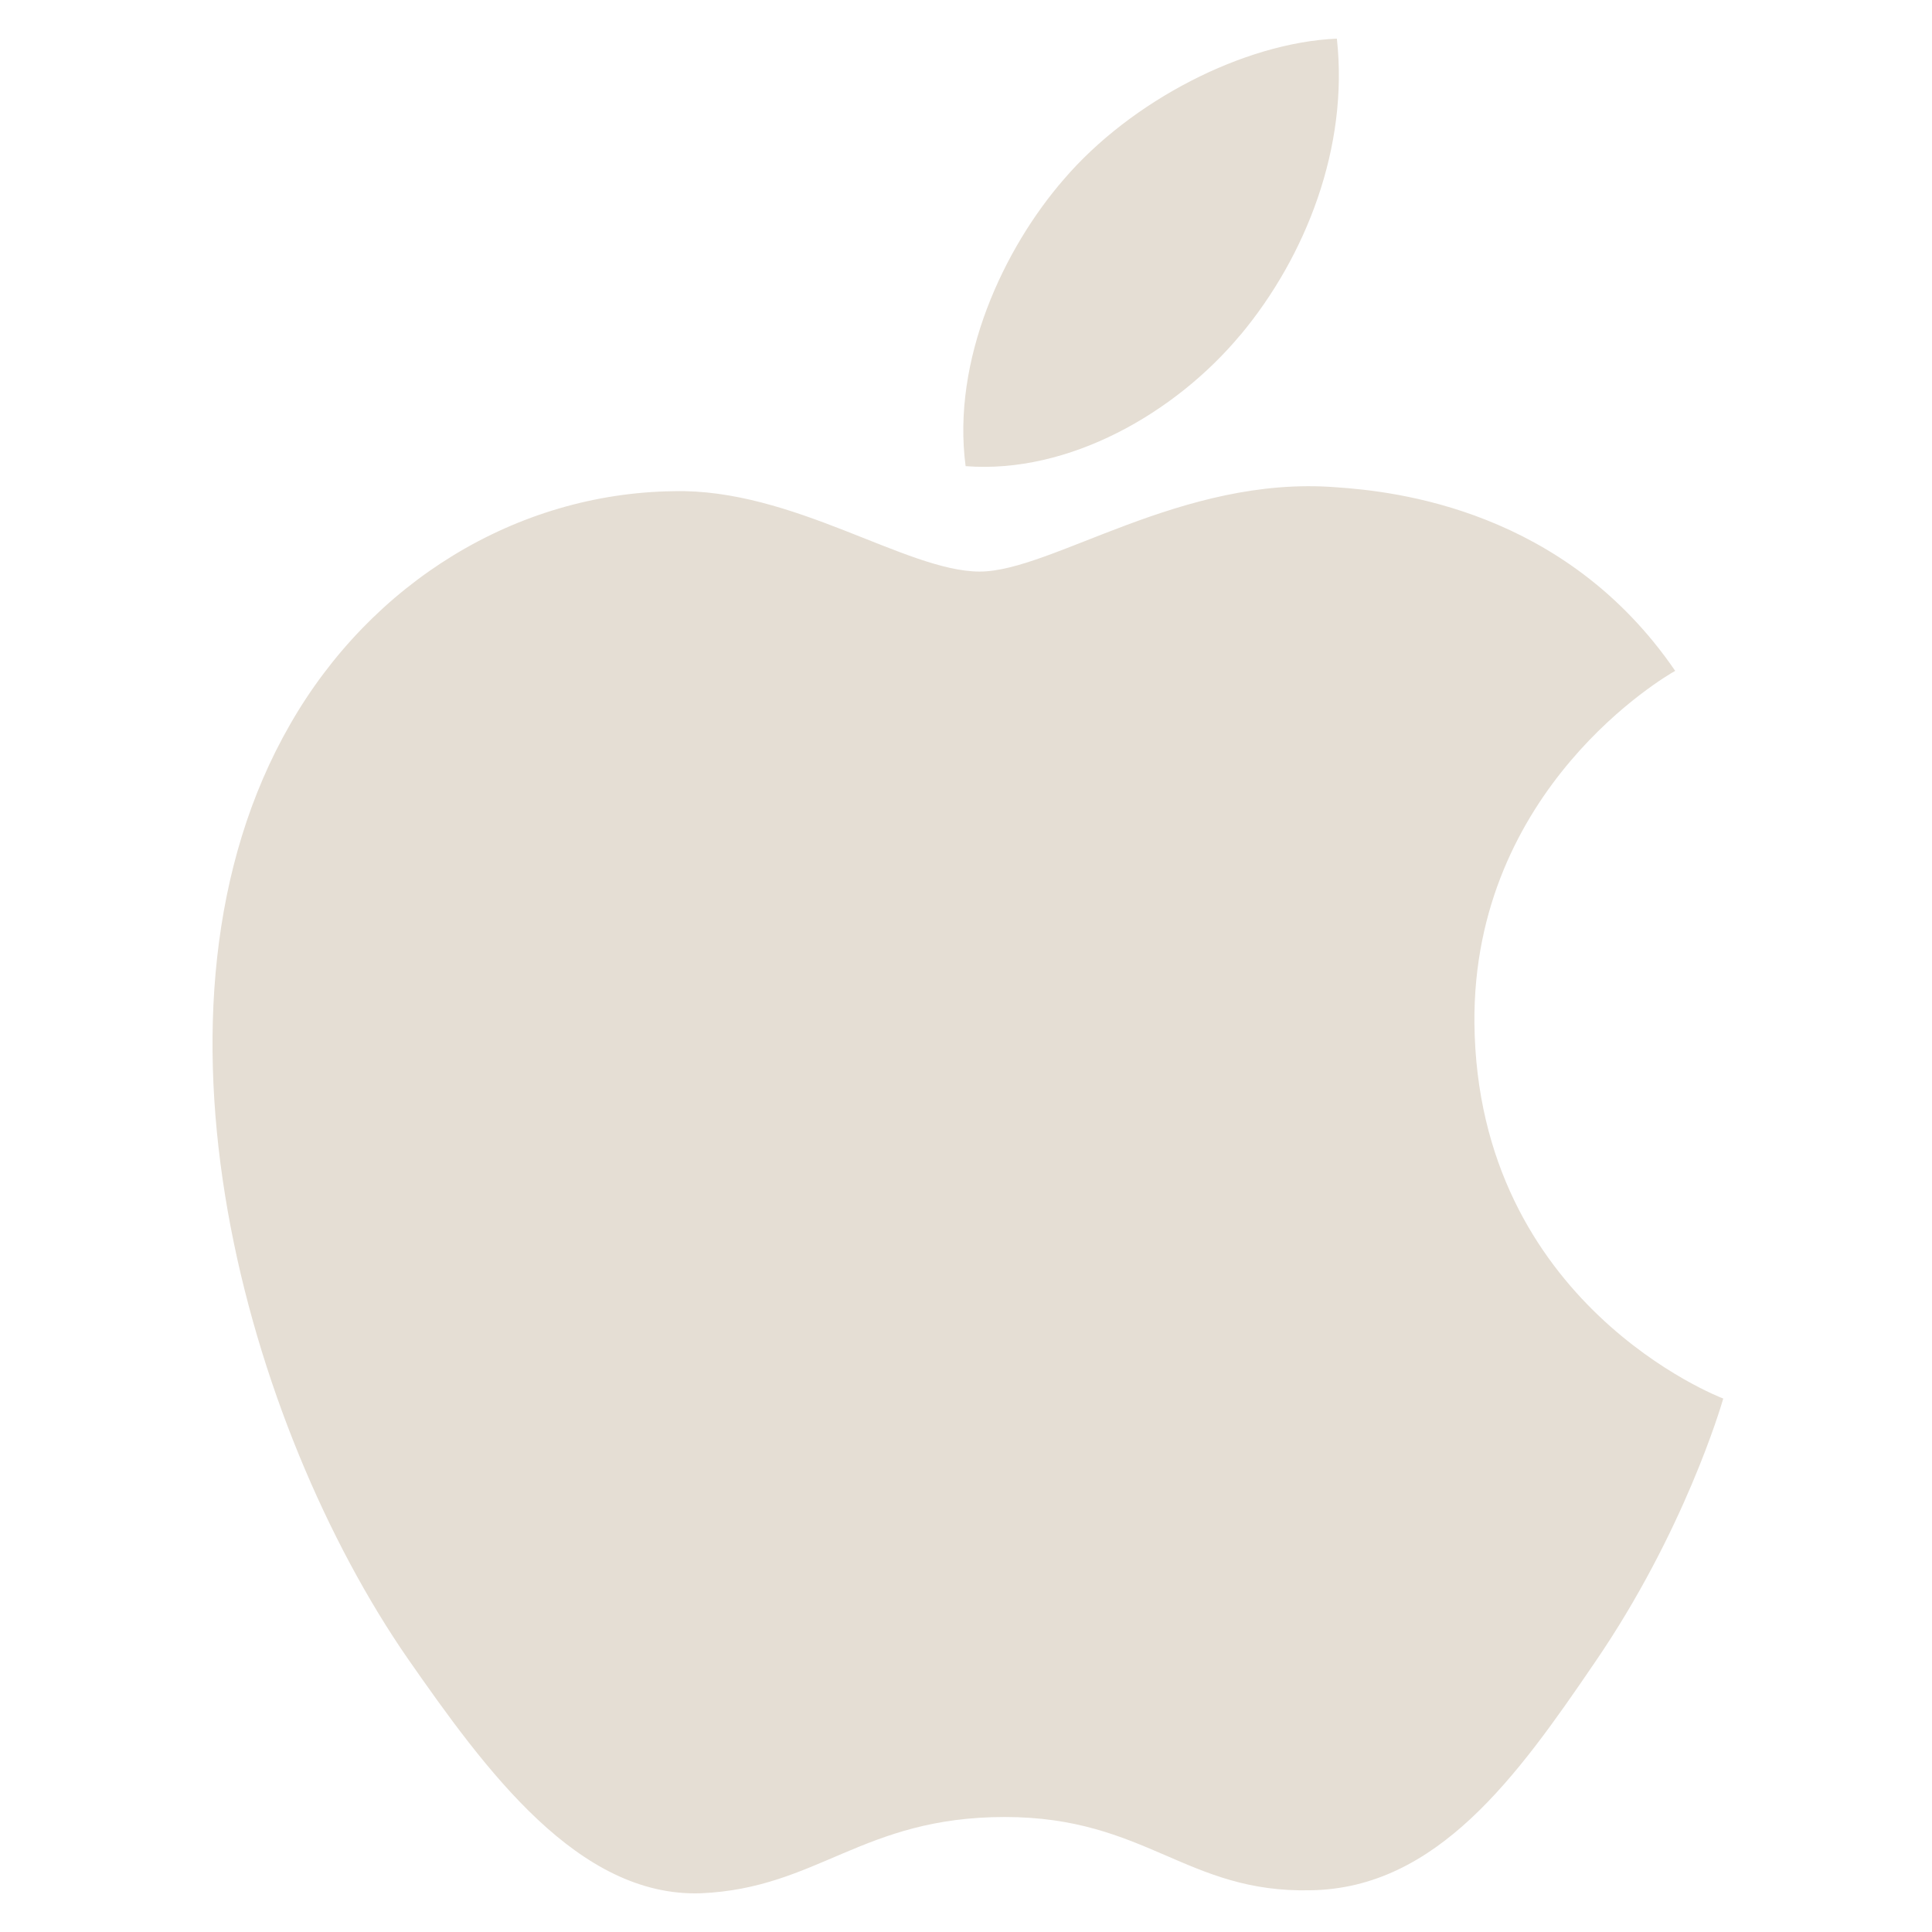 <svg width="25" height="25" viewBox="0 0 25 25" fill="none" xmlns="http://www.w3.org/2000/svg">
<g id="simple-icons:apple" clip-path="url(#clip0_183_30321)">
<path id="Vector" d="M12.677 7.396C11.729 7.396 10.261 6.318 8.717 6.356C6.677 6.383 4.807 7.539 3.756 9.37C1.639 13.045 3.21 18.473 5.275 21.46C6.288 22.914 7.483 24.55 9.067 24.499C10.586 24.434 11.156 23.512 13.002 23.512C14.832 23.512 15.351 24.499 16.962 24.46C18.599 24.434 19.637 22.98 20.637 21.512C21.794 19.824 22.273 18.187 22.299 18.097C22.261 18.084 19.117 16.876 19.079 13.24C19.053 10.2 21.559 8.746 21.677 8.681C20.247 6.591 18.053 6.357 17.287 6.305C15.287 6.149 13.611 7.396 12.677 7.396ZM16.055 4.33C16.898 3.318 17.454 1.903 17.299 0.5C16.093 0.552 14.637 1.305 13.768 2.318C12.988 3.214 12.313 4.656 12.495 6.032C13.832 6.136 15.21 5.344 16.053 4.331" fill="#E5DED4"/>
</g>
<defs>
<clipPath id="clip0_183_30321">
<rect width="24" height="24" fill="white" transform="translate(0.524 0.5)"/>
</clipPath>
</defs>
</svg>

